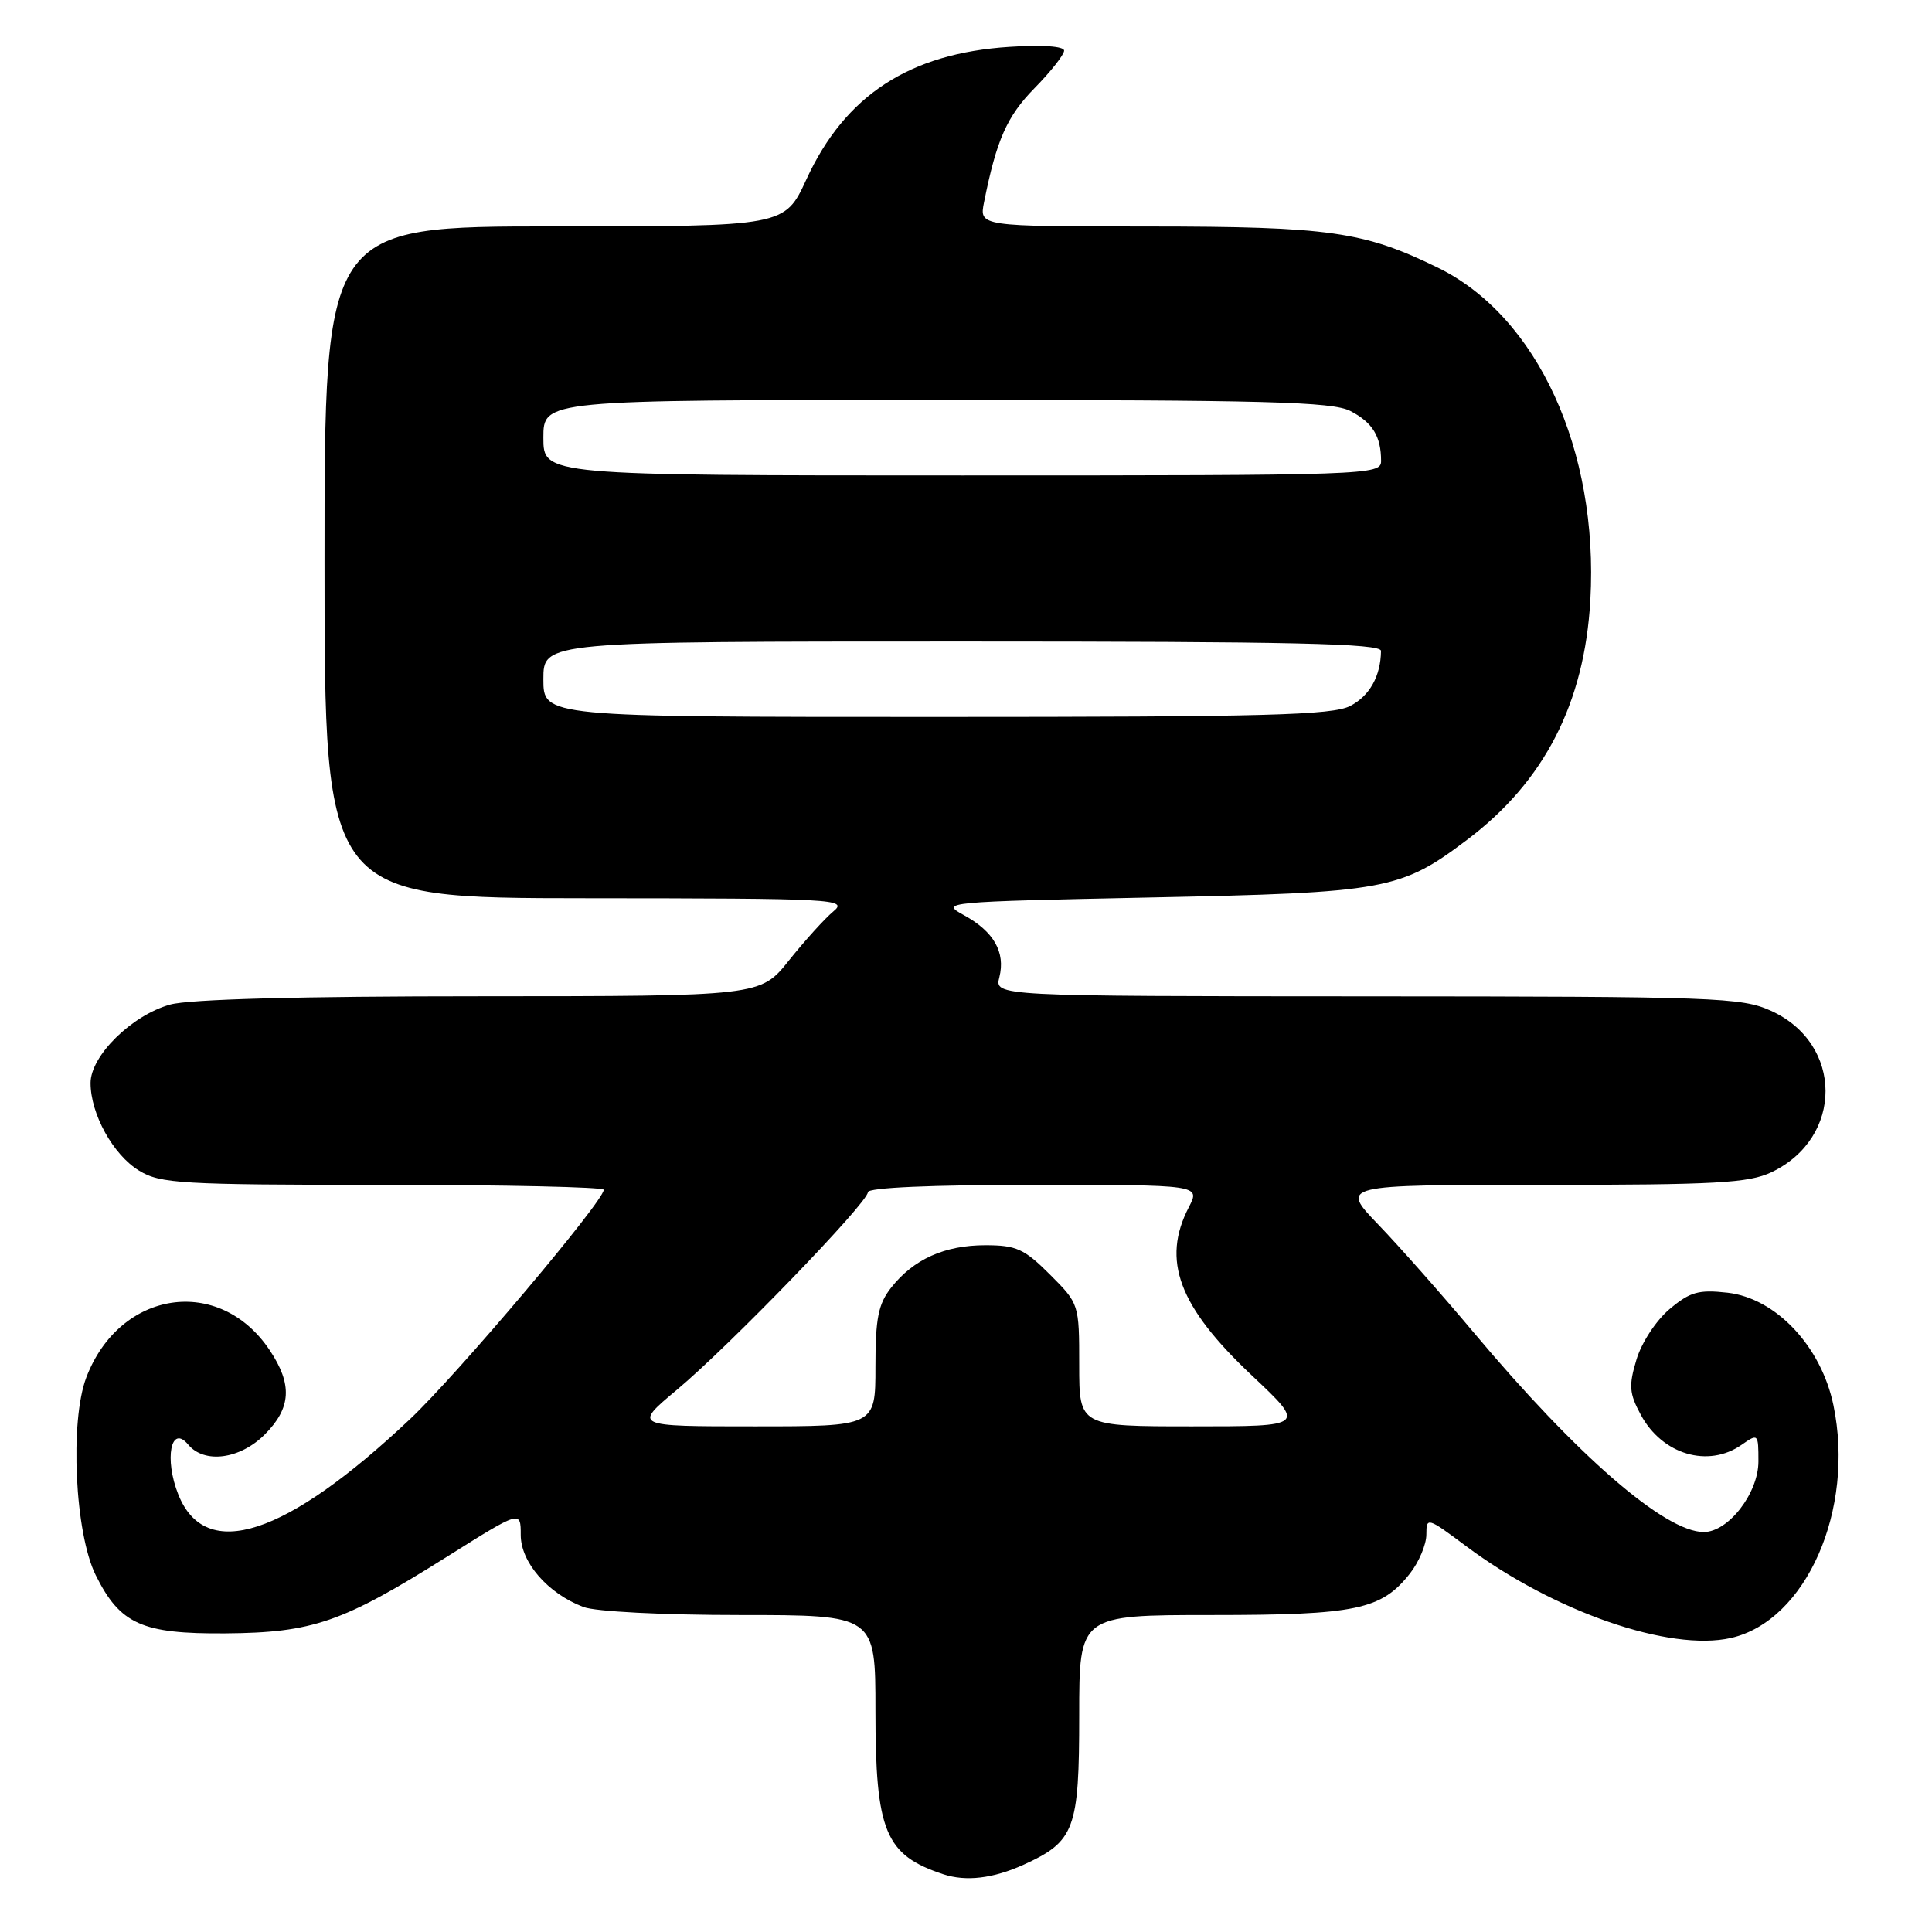 <?xml version="1.0" encoding="UTF-8" standalone="no"?>
<!DOCTYPE svg PUBLIC "-//W3C//DTD SVG 1.1//EN" "http://www.w3.org/Graphics/SVG/1.1/DTD/svg11.dtd" >
<svg xmlns="http://www.w3.org/2000/svg" xmlns:xlink="http://www.w3.org/1999/xlink" version="1.1" viewBox="0 0 256 256">
 <g >
 <path fill="currentColor"
d=" M 135.62 247.09 C 142.41 244.00 143.00 242.42 143.00 227.28 C 143.00 214.00 143.00 214.00 160.53 214.00 C 179.72 214.00 183.04 213.30 186.83 208.49 C 188.02 206.97 189.00 204.65 189.00 203.33 C 189.00 201.00 189.13 201.04 194.25 204.86 C 205.88 213.55 221.24 218.88 229.36 217.04 C 239.33 214.77 245.81 200.05 242.94 186.20 C 241.32 178.39 235.32 172.02 228.91 171.29 C 225.07 170.86 223.94 171.18 221.22 173.47 C 219.44 174.97 217.51 177.91 216.84 180.16 C 215.80 183.60 215.88 184.63 217.41 187.46 C 220.25 192.74 226.34 194.55 230.78 191.44 C 232.96 189.92 233.00 189.96 233.00 193.64 C 233.00 197.85 229.02 203.00 225.76 203.00 C 220.61 203.00 208.98 192.91 195.22 176.50 C 191.07 171.55 185.40 165.14 182.62 162.25 C 177.57 157.00 177.57 157.00 204.38 157.00 C 227.36 157.00 231.70 156.76 234.72 155.33 C 244.30 150.78 244.28 138.30 234.68 133.94 C 230.76 132.16 227.47 132.04 181.14 132.02 C 131.78 132.00 131.78 132.00 132.42 129.48 C 133.25 126.17 131.68 123.43 127.72 121.26 C 124.56 119.54 125.06 119.49 152.50 118.92 C 183.71 118.28 185.59 117.94 194.46 111.23 C 204.64 103.53 209.96 93.16 210.73 79.50 C 211.84 59.65 203.71 41.92 190.53 35.47 C 180.71 30.67 176.19 30.02 152.12 30.01 C 129.75 30.00 129.75 30.00 130.39 26.80 C 132.04 18.53 133.42 15.41 137.08 11.68 C 139.24 9.48 141.00 7.24 141.00 6.71 C 141.00 6.13 138.10 5.92 133.75 6.21 C 120.51 7.06 111.98 12.63 106.86 23.75 C 103.98 30.00 103.98 30.00 73.49 30.00 C 43.00 30.00 43.00 30.00 43.00 74.50 C 43.00 119.00 43.00 119.00 77.75 119.02 C 110.81 119.04 112.40 119.13 110.42 120.77 C 109.28 121.72 106.64 124.64 104.55 127.25 C 100.76 132.00 100.76 132.00 63.63 132.01 C 39.76 132.01 25.09 132.40 22.55 133.11 C 17.46 134.52 12.00 139.90 12.00 143.50 C 12.00 147.61 14.99 153.02 18.42 155.11 C 21.25 156.84 23.90 156.99 50.75 157.00 C 66.84 157.00 80.00 157.29 80.00 157.65 C 80.00 159.17 60.58 182.16 54.30 188.07 C 37.86 203.57 27.23 207.03 23.63 198.04 C 21.74 193.31 22.65 188.67 24.93 191.41 C 27.07 193.99 31.79 193.37 35.08 190.08 C 38.59 186.56 38.78 183.46 35.73 178.90 C 29.08 168.95 15.87 170.91 11.44 182.51 C 9.22 188.33 9.92 203.17 12.69 208.73 C 15.92 215.22 18.80 216.51 29.83 216.43 C 41.46 216.34 45.36 214.99 59.26 206.25 C 69.00 200.13 69.00 200.13 69.00 203.38 C 69.00 207.02 72.59 211.15 77.32 212.94 C 78.92 213.54 87.82 214.00 98.07 214.00 C 116.00 214.00 116.00 214.00 116.00 226.60 C 116.00 242.72 117.28 245.80 125.00 248.35 C 128.01 249.34 131.59 248.91 135.62 247.09 Z  M 89.70 184.15 C 96.63 178.36 115.00 159.36 115.00 157.97 C 115.00 157.37 123.39 157.00 137.03 157.00 C 159.05 157.00 159.05 157.00 157.53 159.95 C 153.88 166.99 156.18 173.12 165.87 182.25 C 173.04 189.00 173.04 189.00 158.02 189.00 C 143.00 189.00 143.00 189.00 143.00 180.88 C 143.00 172.79 142.99 172.75 139.12 168.88 C 135.72 165.48 134.66 165.00 130.57 165.00 C 125.17 165.00 121.05 166.85 118.09 170.61 C 116.37 172.80 116.00 174.67 116.00 181.13 C 116.00 189.00 116.00 189.00 99.95 189.00 C 83.90 189.00 83.90 189.00 89.70 184.15 Z  M 72.00 90.00 C 72.00 85.00 72.00 85.00 127.50 85.00 C 171.24 85.00 183.00 85.26 182.99 86.25 C 182.95 89.59 181.48 92.21 178.92 93.54 C 176.55 94.77 167.73 95.00 124.05 95.00 C 72.00 95.00 72.00 95.00 72.00 90.00 Z  M 72.00 58.00 C 72.00 53.00 72.00 53.00 124.05 53.00 C 167.78 53.00 176.55 53.23 178.93 54.46 C 181.87 55.98 183.00 57.82 183.00 61.08 C 183.00 62.95 181.54 63.00 127.50 63.00 C 72.00 63.00 72.00 63.00 72.00 58.00 Z "/>
</g>
</svg>
